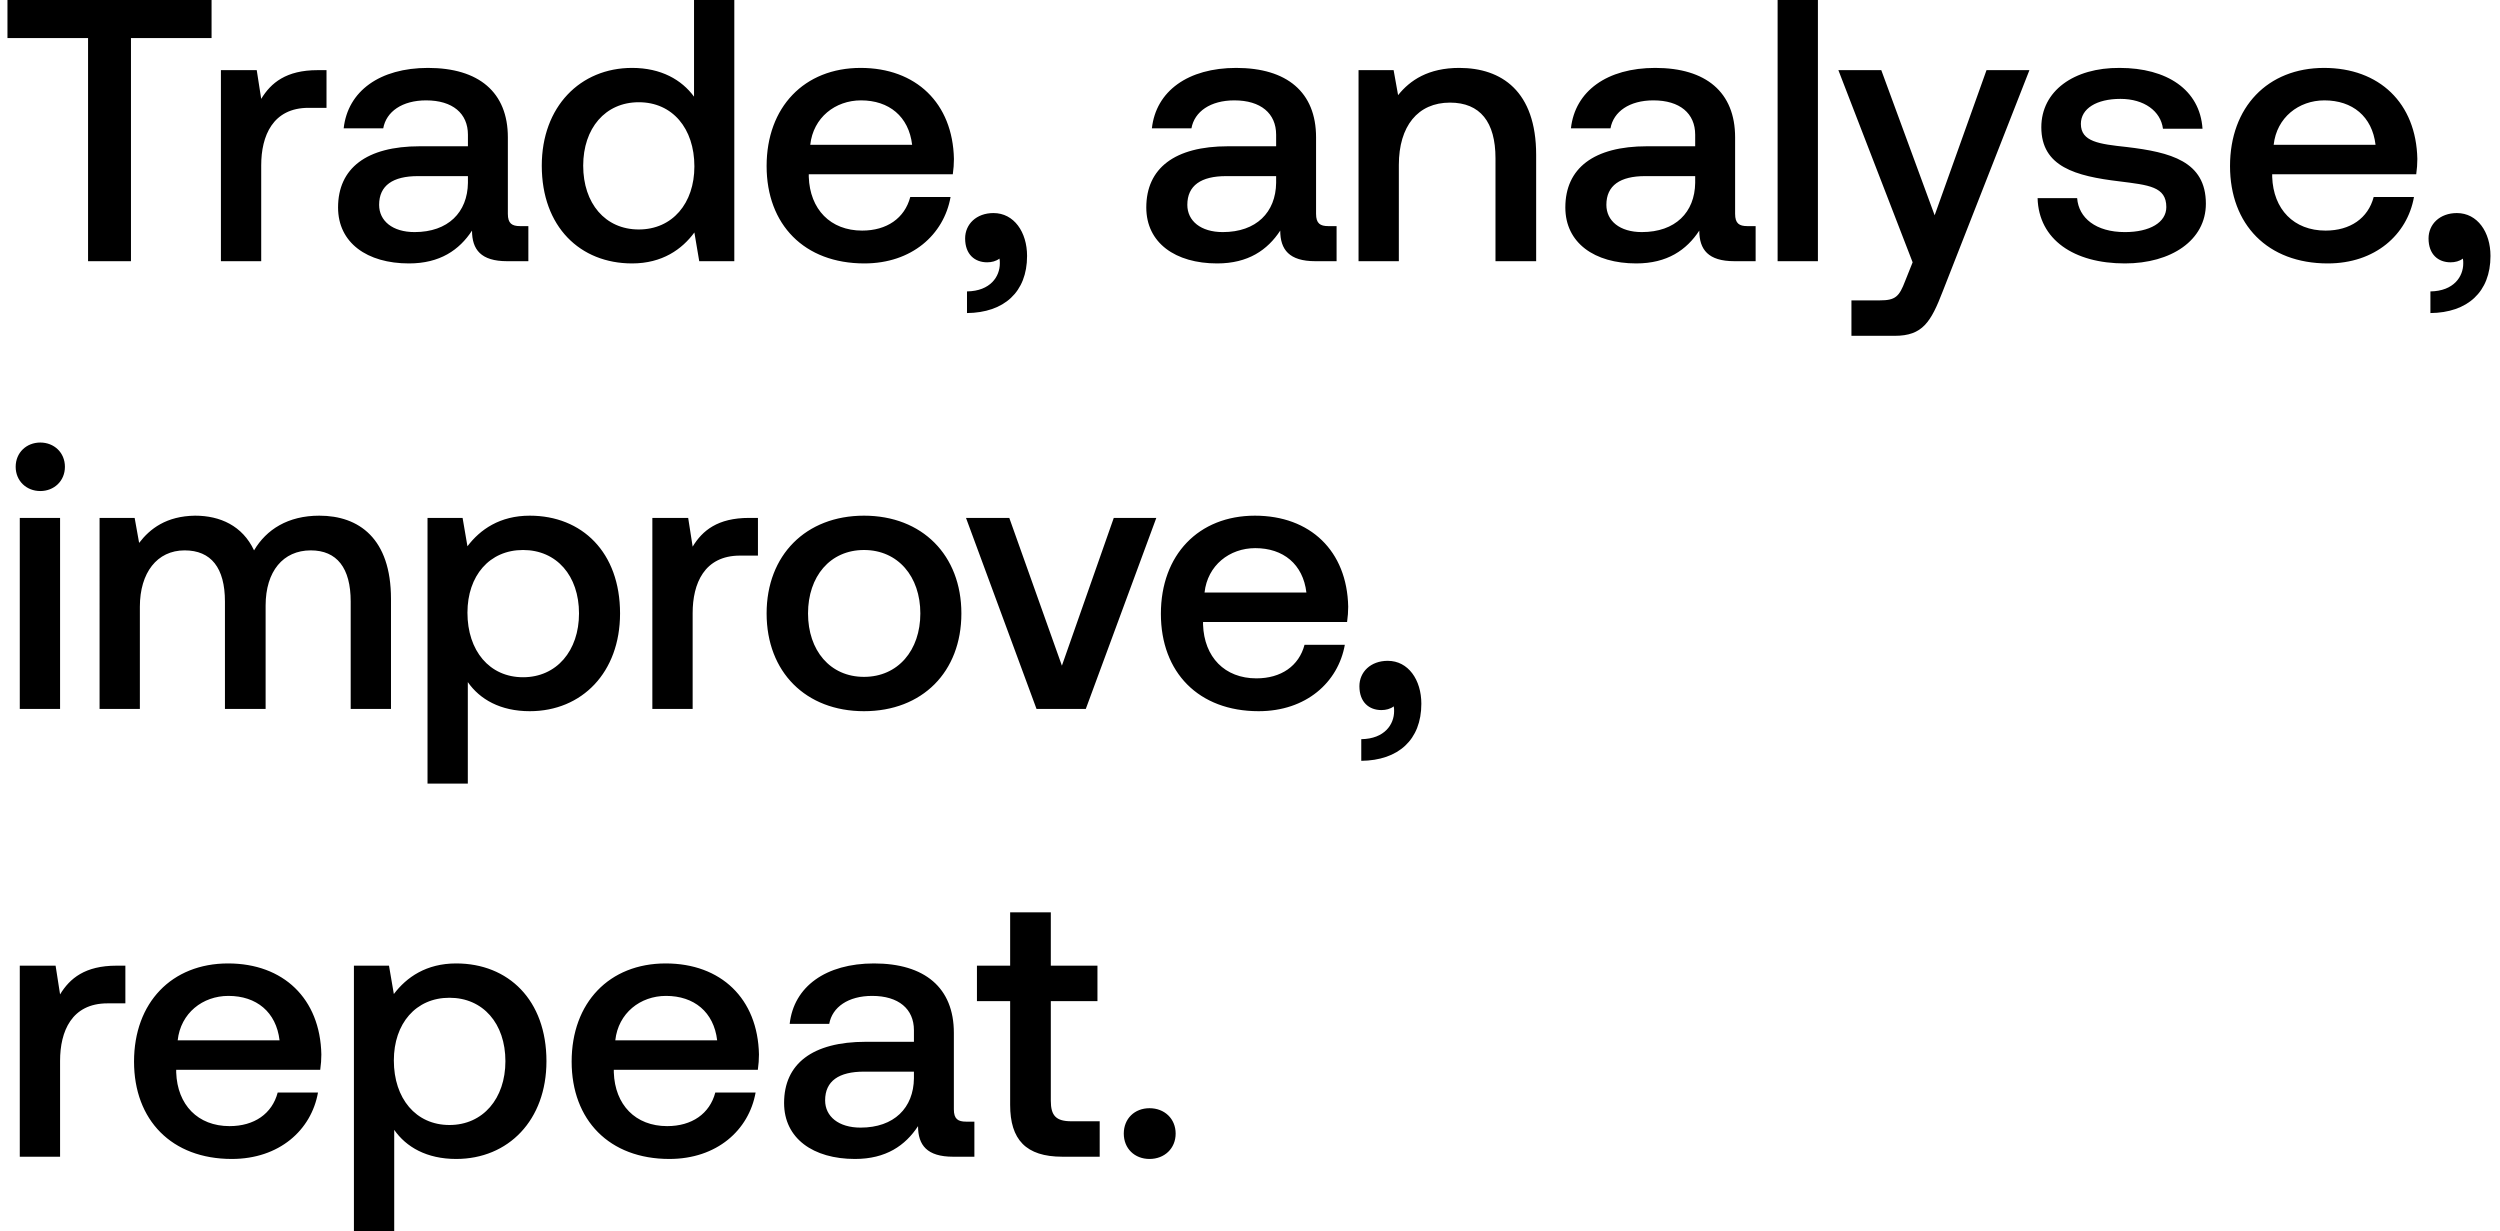 <svg width="134" height="66" viewBox="0 0 134 66" fill="none" xmlns="http://www.w3.org/2000/svg"><path d="M.4 2.04h4.32V14h2.3V2.04h4.32V0H.4v2.04zm16.621 1.72c-1.68 0-2.5.68-3.02 1.54l-.24-1.54h-1.92V14h2.16V8.86c0-1.58.62-3.08 2.54-3.08h.96V3.76h-.48zm10.86 8.36c-.44 0-.66-.14-.66-.66v-4.1c0-2.42-1.56-3.72-4.28-3.72-2.58 0-4.3 1.24-4.52 3.24h2.12c.16-.9 1.02-1.5 2.3-1.5 1.42 0 2.24.7 2.24 1.84v.62H22.5c-2.86 0-4.38 1.18-4.38 3.28 0 1.9 1.56 3 3.8 3 1.66 0 2.7-.72 3.38-1.76 0 1.02.48 1.64 1.88 1.64h1.14v-1.88h-.44zm-2.8-2.32c-.02 1.58-1.06 2.64-2.86 2.64-1.18 0-1.9-.6-1.9-1.46 0-1.04.74-1.54 2.08-1.54h2.68v.36zm12.118-4.62c-.66-.9-1.76-1.54-3.32-1.54-2.78 0-4.84 2.08-4.84 5.24 0 3.28 2.06 5.24 4.84 5.24 1.62 0 2.68-.76 3.34-1.66l.26 1.54h1.88V0H37.2v5.18zm-2.96 7.12c-1.8 0-2.98-1.4-2.98-3.42 0-2 1.18-3.4 2.98-3.4s2.98 1.4 2.98 3.44c0 1.98-1.18 3.38-2.98 3.38zm12.091 1.82c2.54 0 4.26-1.54 4.62-3.56h-2.16c-.3 1.14-1.26 1.8-2.58 1.8-1.7 0-2.8-1.14-2.86-2.88v-.14h7.72c.04-.28.06-.56.06-.82-.06-3-2.04-4.88-5-4.88-3.02 0-5.04 2.1-5.04 5.26 0 3.14 2.02 5.22 5.24 5.22zm-2.9-6.36c.16-1.46 1.34-2.38 2.72-2.38 1.5 0 2.56.86 2.74 2.38h-5.46zm9.821 3.66c-.92 0-1.52.6-1.52 1.36 0 .86.52 1.28 1.18 1.28.24 0 .48-.06.66-.2.02.08.02.18.02.26 0 .7-.5 1.48-1.76 1.5v1.16c1.98-.02 3.22-1.12 3.22-3.06 0-1.28-.7-2.3-1.8-2.3zm17.95.7c-.44 0-.66-.14-.66-.66v-4.1c0-2.42-1.56-3.72-4.28-3.72-2.58 0-4.3 1.24-4.52 3.24h2.12c.16-.9 1.02-1.5 2.3-1.5 1.42 0 2.24.7 2.24 1.84v.62h-2.58c-2.86 0-4.38 1.18-4.38 3.28 0 1.9 1.56 3 3.8 3 1.66 0 2.7-.72 3.38-1.76 0 1.02.48 1.64 1.88 1.64h1.14v-1.88h-.44zm-2.8-2.32c-.02 1.58-1.06 2.64-2.86 2.64-1.18 0-1.9-.6-1.9-1.46 0-1.04.74-1.54 2.08-1.54h2.68v.36zm9.817-6.16c-1.66 0-2.64.66-3.28 1.46l-.24-1.34h-1.88V14h2.16V8.84c0-2.08 1.02-3.34 2.74-3.34 1.62 0 2.44 1.04 2.44 2.98V14h2.18V8.3c0-3.42-1.86-4.66-4.12-4.66zm15.444 8.48c-.44 0-.66-.14-.66-.66v-4.1c0-2.42-1.56-3.72-4.28-3.72-2.58 0-4.3 1.24-4.52 3.24h2.12c.16-.9 1.02-1.5 2.3-1.5 1.42 0 2.24.7 2.24 1.84v.62h-2.58c-2.86 0-4.38 1.18-4.38 3.28 0 1.9 1.56 3 3.8 3 1.66 0 2.7-.72 3.38-1.76 0 1.02.48 1.64 1.88 1.64h1.14v-1.88h-.44zm-2.8-2.32c-.02 1.58-1.06 2.64-2.86 2.64-1.18 0-1.9-.6-1.9-1.46 0-1.04.74-1.54 2.08-1.54h2.68v.36zM95.28 14h2.16V0h-2.16v14zm7.237.06l-.4 1c-.32.84-.52 1.04-1.36 1.04h-1.52V18h2.32c1.5 0 1.94-.74 2.58-2.4l4.64-11.84h-2.3l-2.78 7.78-2.86-7.78h-2.3l3.98 10.3zm6.698-3.44c.06 2.22 1.94 3.5 4.68 3.5 2.48 0 4.34-1.24 4.34-3.2 0-2.28-1.9-2.76-4.24-3.04-1.48-.16-2.46-.28-2.46-1.24 0-.82.84-1.34 2.12-1.34 1.28 0 2.16.66 2.28 1.6h2.12c-.14-2.1-1.92-3.26-4.44-3.26-2.46-.02-4.2 1.24-4.2 3.18 0 2.12 1.84 2.62 4.18 2.9 1.58.2 2.52.28 2.52 1.38 0 .82-.88 1.34-2.22 1.34-1.56 0-2.48-.76-2.56-1.82h-2.12zm15.554 3.5c2.54 0 4.26-1.54 4.62-3.56h-2.16c-.3 1.14-1.26 1.8-2.58 1.8-1.7 0-2.8-1.14-2.86-2.88v-.14h7.72c.04-.28.06-.56.06-.82-.06-3-2.04-4.88-5-4.88-3.02 0-5.04 2.1-5.04 5.26 0 3.14 2.02 5.22 5.24 5.22zm-2.9-6.36c.16-1.46 1.34-2.38 2.72-2.38 1.5 0 2.56.86 2.74 2.38h-5.46zm9.821 3.66c-.92 0-1.52.6-1.52 1.36 0 .86.52 1.28 1.18 1.28.24 0 .48-.06.66-.2.02.08.02.18.02.26 0 .7-.5 1.48-1.76 1.5v1.16c1.98-.02 3.22-1.12 3.22-3.06 0-1.28-.7-2.3-1.8-2.3zM2.16 26.32c.74 0 1.32-.54 1.32-1.3s-.58-1.3-1.32-1.3c-.74 0-1.32.54-1.32 1.3s.58 1.3 1.32 1.3zM1.06 38h2.16V27.76H1.06V38zm16.057-10.36c-1.68 0-2.84.74-3.5 1.86-.62-1.32-1.82-1.86-3.16-1.86-1.54.02-2.42.7-3 1.46l-.24-1.34h-1.88V38h2.16v-5.48c0-1.82.92-3.02 2.4-3.02 1.42 0 2.16.94 2.16 2.74V38h2.18v-5.54c0-1.84.94-2.96 2.42-2.96 1.4 0 2.14.94 2.14 2.74V38h2.16v-5.9c0-3.24-1.72-4.46-3.84-4.46zm11.278 0c-1.6 0-2.66.74-3.34 1.64l-.26-1.52h-1.88V42h2.16v-5.44c.64.92 1.74 1.56 3.32 1.56 2.8 0 4.84-2.08 4.84-5.24 0-3.28-2.04-5.24-4.84-5.24zm-.36 8.66c-1.8 0-2.98-1.42-2.98-3.46 0-1.98 1.18-3.36 2.98-3.36s3 1.38 3 3.4c0 2-1.2 3.42-3 3.42zm12.111-8.54c-1.68 0-2.5.68-3.02 1.54l-.24-1.54h-1.92V38h2.16v-5.14c0-1.58.62-3.08 2.54-3.08h.96v-2.02h-.48zm6.164 10.36c3.12 0 5.22-2.1 5.22-5.24 0-3.12-2.1-5.24-5.22-5.24-3.12 0-5.22 2.12-5.22 5.24 0 3.14 2.1 5.24 5.22 5.24zm0-1.84c-1.82 0-3-1.42-3-3.4s1.18-3.4 3-3.4 3.02 1.42 3.02 3.4-1.2 3.4-3.02 3.4zM55.558 38h2.64l3.78-10.24h-2.28l-2.78 7.92-2.82-7.92h-2.32L55.558 38zm11.905.12c2.54 0 4.26-1.54 4.62-3.56h-2.16c-.3 1.14-1.26 1.8-2.58 1.8-1.7 0-2.8-1.14-2.86-2.88v-.14h7.72c.04-.28.06-.56.06-.82-.06-3-2.04-4.88-5-4.88-3.02 0-5.04 2.1-5.04 5.26 0 3.14 2.02 5.22 5.24 5.22zm-2.9-6.36c.16-1.46 1.34-2.38 2.72-2.38 1.5 0 2.56.86 2.74 2.38h-5.46zm9.821 3.66c-.92 0-1.52.6-1.52 1.36 0 .86.52 1.28 1.18 1.28.24 0 .48-.06.66-.2.02.08.02.18.02.26 0 .7-.5 1.48-1.76 1.5v1.16c1.98-.02 3.22-1.12 3.22-3.06 0-1.28-.7-2.3-1.8-2.3zM6.24 51.76c-1.68 0-2.5.68-3.02 1.54l-.24-1.54H1.06V62h2.16v-5.14c0-1.58.62-3.08 2.54-3.08h.96v-2.02h-.48zm6.184 10.36c2.54 0 4.26-1.54 4.62-3.56h-2.16c-.3 1.14-1.26 1.8-2.58 1.8-1.7 0-2.8-1.14-2.86-2.88v-.14h7.72c.04-.28.06-.56.06-.82-.06-3-2.04-4.88-5-4.88-3.02 0-5.04 2.1-5.04 5.26 0 3.14 2.02 5.22 5.24 5.22zm-2.9-6.36c.16-1.46 1.34-2.38 2.72-2.38 1.5 0 2.56.86 2.74 2.38h-5.46zm14.926-4.12c-1.6 0-2.66.74-3.34 1.64l-.26-1.52h-1.88V66h2.16v-5.44c.64.92 1.74 1.56 3.32 1.56 2.8 0 4.84-2.08 4.84-5.24 0-3.28-2.04-5.24-4.84-5.24zm-.36 8.66c-1.8 0-2.98-1.42-2.98-3.46 0-1.98 1.18-3.36 2.98-3.36s3 1.38 3 3.4c0 2-1.2 3.42-3 3.42zm11.79 1.82c2.54 0 4.26-1.54 4.62-3.56h-2.16c-.3 1.14-1.26 1.8-2.58 1.8-1.7 0-2.8-1.14-2.86-2.88v-.14h7.72c.04-.28.06-.56.06-.82-.06-3-2.04-4.88-5-4.88-3.02 0-5.04 2.1-5.04 5.26 0 3.14 2.02 5.22 5.24 5.22zm-2.9-6.36c.16-1.46 1.34-2.38 2.72-2.38 1.5 0 2.56.86 2.74 2.38h-5.46zm18.807 4.36c-.44 0-.66-.14-.66-.66v-4.1c0-2.42-1.56-3.72-4.28-3.72-2.58 0-4.3 1.24-4.52 3.24h2.12c.16-.9 1.02-1.5 2.3-1.5 1.42 0 2.24.7 2.24 1.84v.62h-2.58c-2.86 0-4.38 1.18-4.38 3.28 0 1.9 1.56 3 3.8 3 1.66 0 2.7-.72 3.38-1.76 0 1.02.48 1.64 1.88 1.64h1.14v-1.88h-.44zm-2.8-2.32c-.02 1.58-1.06 2.64-2.86 2.64-1.18 0-1.9-.6-1.9-1.46 0-1.04.74-1.54 2.08-1.54h2.68v.36zm5.157 1.42c0 1.86.84 2.78 2.8 2.78h2v-1.9h-1.52c-.82 0-1.1-.3-1.1-1.1v-5.34h2.5v-1.9h-2.5V48.9h-2.18v2.86h-1.78v1.9h1.78v5.56zm6.091 1.54c0 .8.58 1.36 1.38 1.36.8 0 1.4-.56 1.4-1.36s-.6-1.36-1.4-1.36c-.8 0-1.38.56-1.38 1.36z" fill="#000"/></svg>